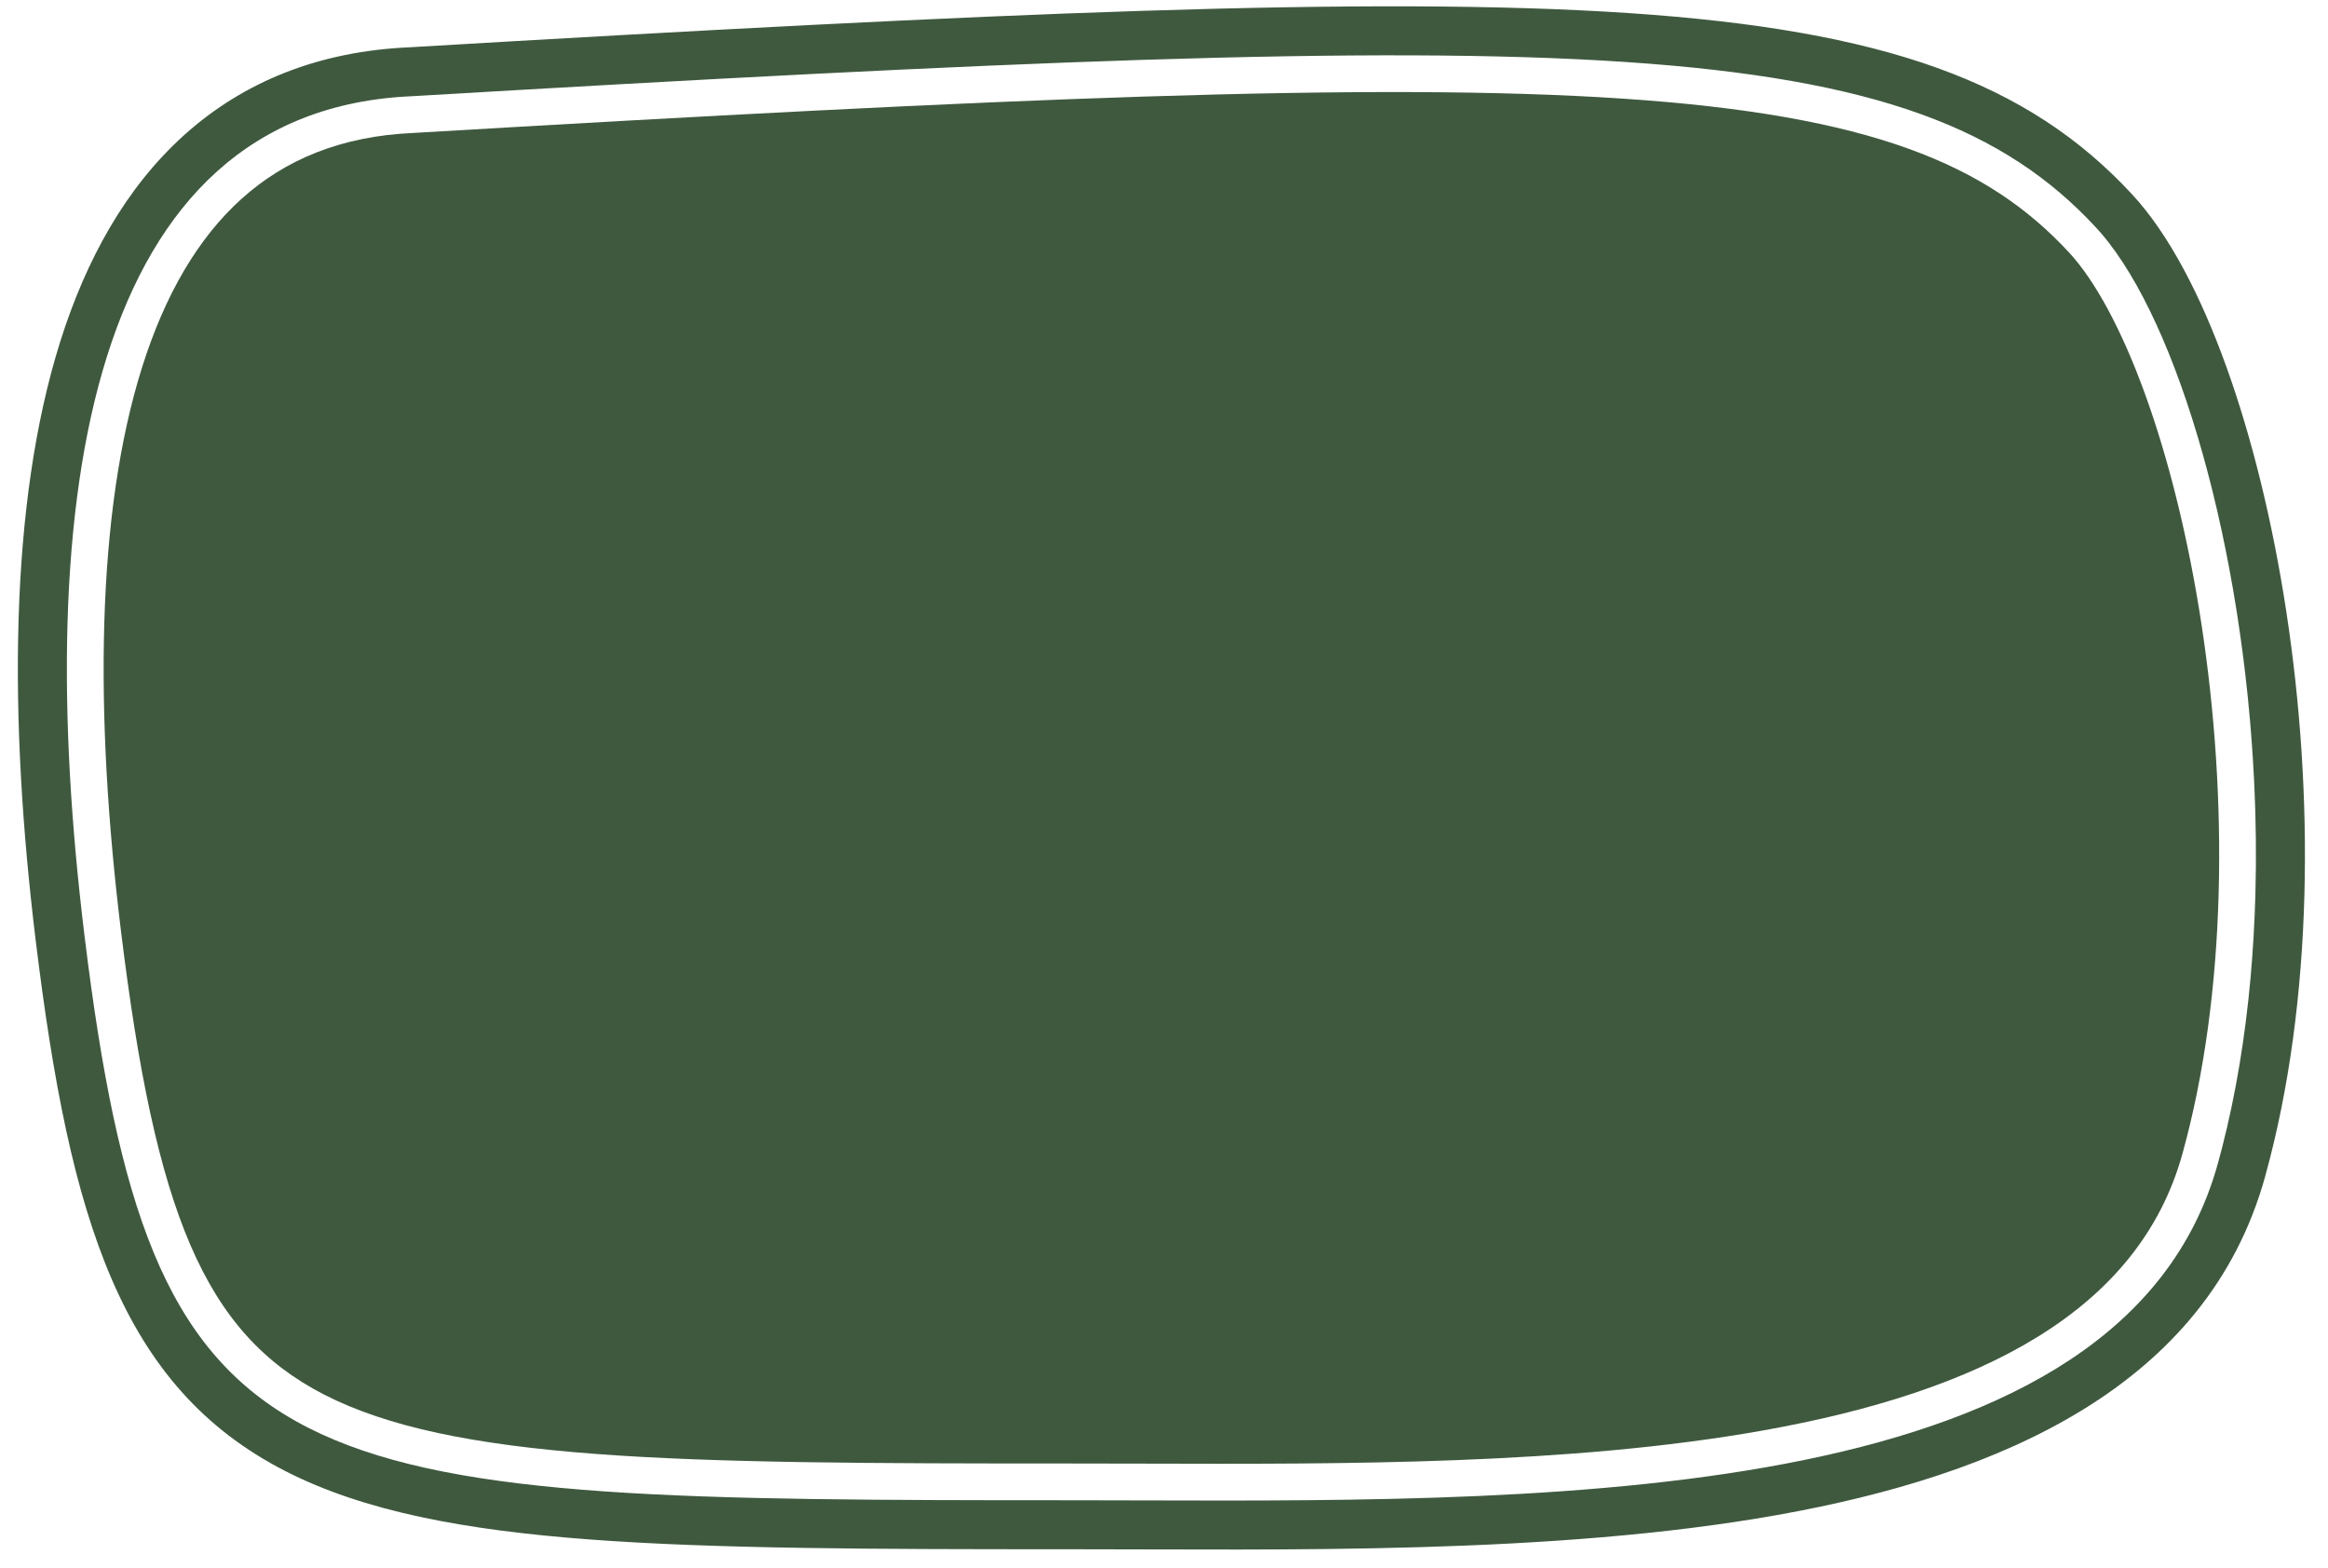 <svg xmlns="http://www.w3.org/2000/svg" viewBox="0 0 95 64" fill="none" preserveAspectRatio="none">
    <path d="M43.627 61.227C12.543 61.227 6.593 61 3.716 40.247C3.67 39.912 3.624 39.572 3.579 39.227L3.576 39.201L3.447 38.174C1.256 20.254 3.633 4.483 16.824 3.926C64.651 1.105 78.089 1.234 85.537 9.29C85.61 9.368 85.682 9.449 85.754 9.533C88.918 13.231 91.547 22.368 91.993 32.023C92.061 33.505 92.078 35 92.038 36.49C92.006 37.637 91.941 38.781 91.839 39.914C91.624 42.3 91.245 44.635 90.677 46.843L90.504 47.49C86.662 61.347 64.058 61.282 46.641 61.233H46.639H46.637C45.614 61.23 44.609 61.227 43.627 61.227ZM43.626 63.227C52.387 63.227 63.314 63.468 72.531 61.829C81.63 60.211 90.059 56.579 92.432 48.024C94.433 40.809 94.421 32.31 93.3 24.967C92.737 21.282 91.888 17.834 90.839 14.93C89.805 12.067 88.521 9.57 87.006 7.932C82.765 3.345 76.914 1.233 66.456 0.533C56.036 -0.164 40.581 0.521 16.706 1.93C12.997 2.093 9.933 3.34 7.524 5.505C5.138 7.65 3.516 10.585 2.459 13.938C0.361 20.601 0.355 29.363 1.461 38.416C2.848 49.76 4.925 56.596 11.639 60.034C14.846 61.676 18.93 62.443 24.055 62.827C29.199 63.213 35.629 63.227 43.626 63.227Z" fill="#3F593F"/>
    <path fill-rule="evenodd" clip-rule="evenodd" d="M85.754 9.533C85.682 9.449 85.61 9.368 85.537 9.29L85.754 9.533ZM90.504 47.49C91.169 45.094 91.603 42.534 91.839 39.914C91.941 38.781 92.006 37.637 92.038 36.49C92.078 35 92.061 33.505 91.993 32.023C91.548 22.385 88.927 13.262 85.771 9.553C89.787 14.273 92.935 27.756 91.839 39.914C91.624 42.3 91.245 44.635 90.677 46.843L90.504 47.49ZM43.627 61.227C44.609 61.227 45.614 61.23 46.637 61.233H46.639H46.641C45.617 61.23 44.61 61.227 43.627 61.227ZM3.576 39.201L3.447 38.174C3.534 38.886 3.624 39.577 3.716 40.247M43.627 59.727C35.587 59.727 29.302 59.711 24.317 59.337C19.318 58.962 15.804 58.235 13.234 56.919C8.32 54.402 6.336 49.443 4.936 37.991C3.849 29.102 3.926 20.934 5.798 14.989C6.729 12.034 8.077 9.714 9.864 8.108C11.628 6.522 13.91 5.551 16.888 5.425L16.9 5.424L16.913 5.423C40.856 4.01 56.068 3.346 66.223 4.025C76.35 4.702 81.1 6.699 84.436 10.307C85.487 11.444 86.577 13.432 87.547 16.118C88.506 18.773 89.306 21.995 89.84 25.495C90.912 32.514 90.89 40.487 89.059 47.089C87.278 53.511 80.838 56.797 71.918 58.384C64.063 59.781 54.864 59.755 46.648 59.732C45.624 59.73 44.615 59.727 43.627 59.727Z" fill="#3F593F"/>
</svg>